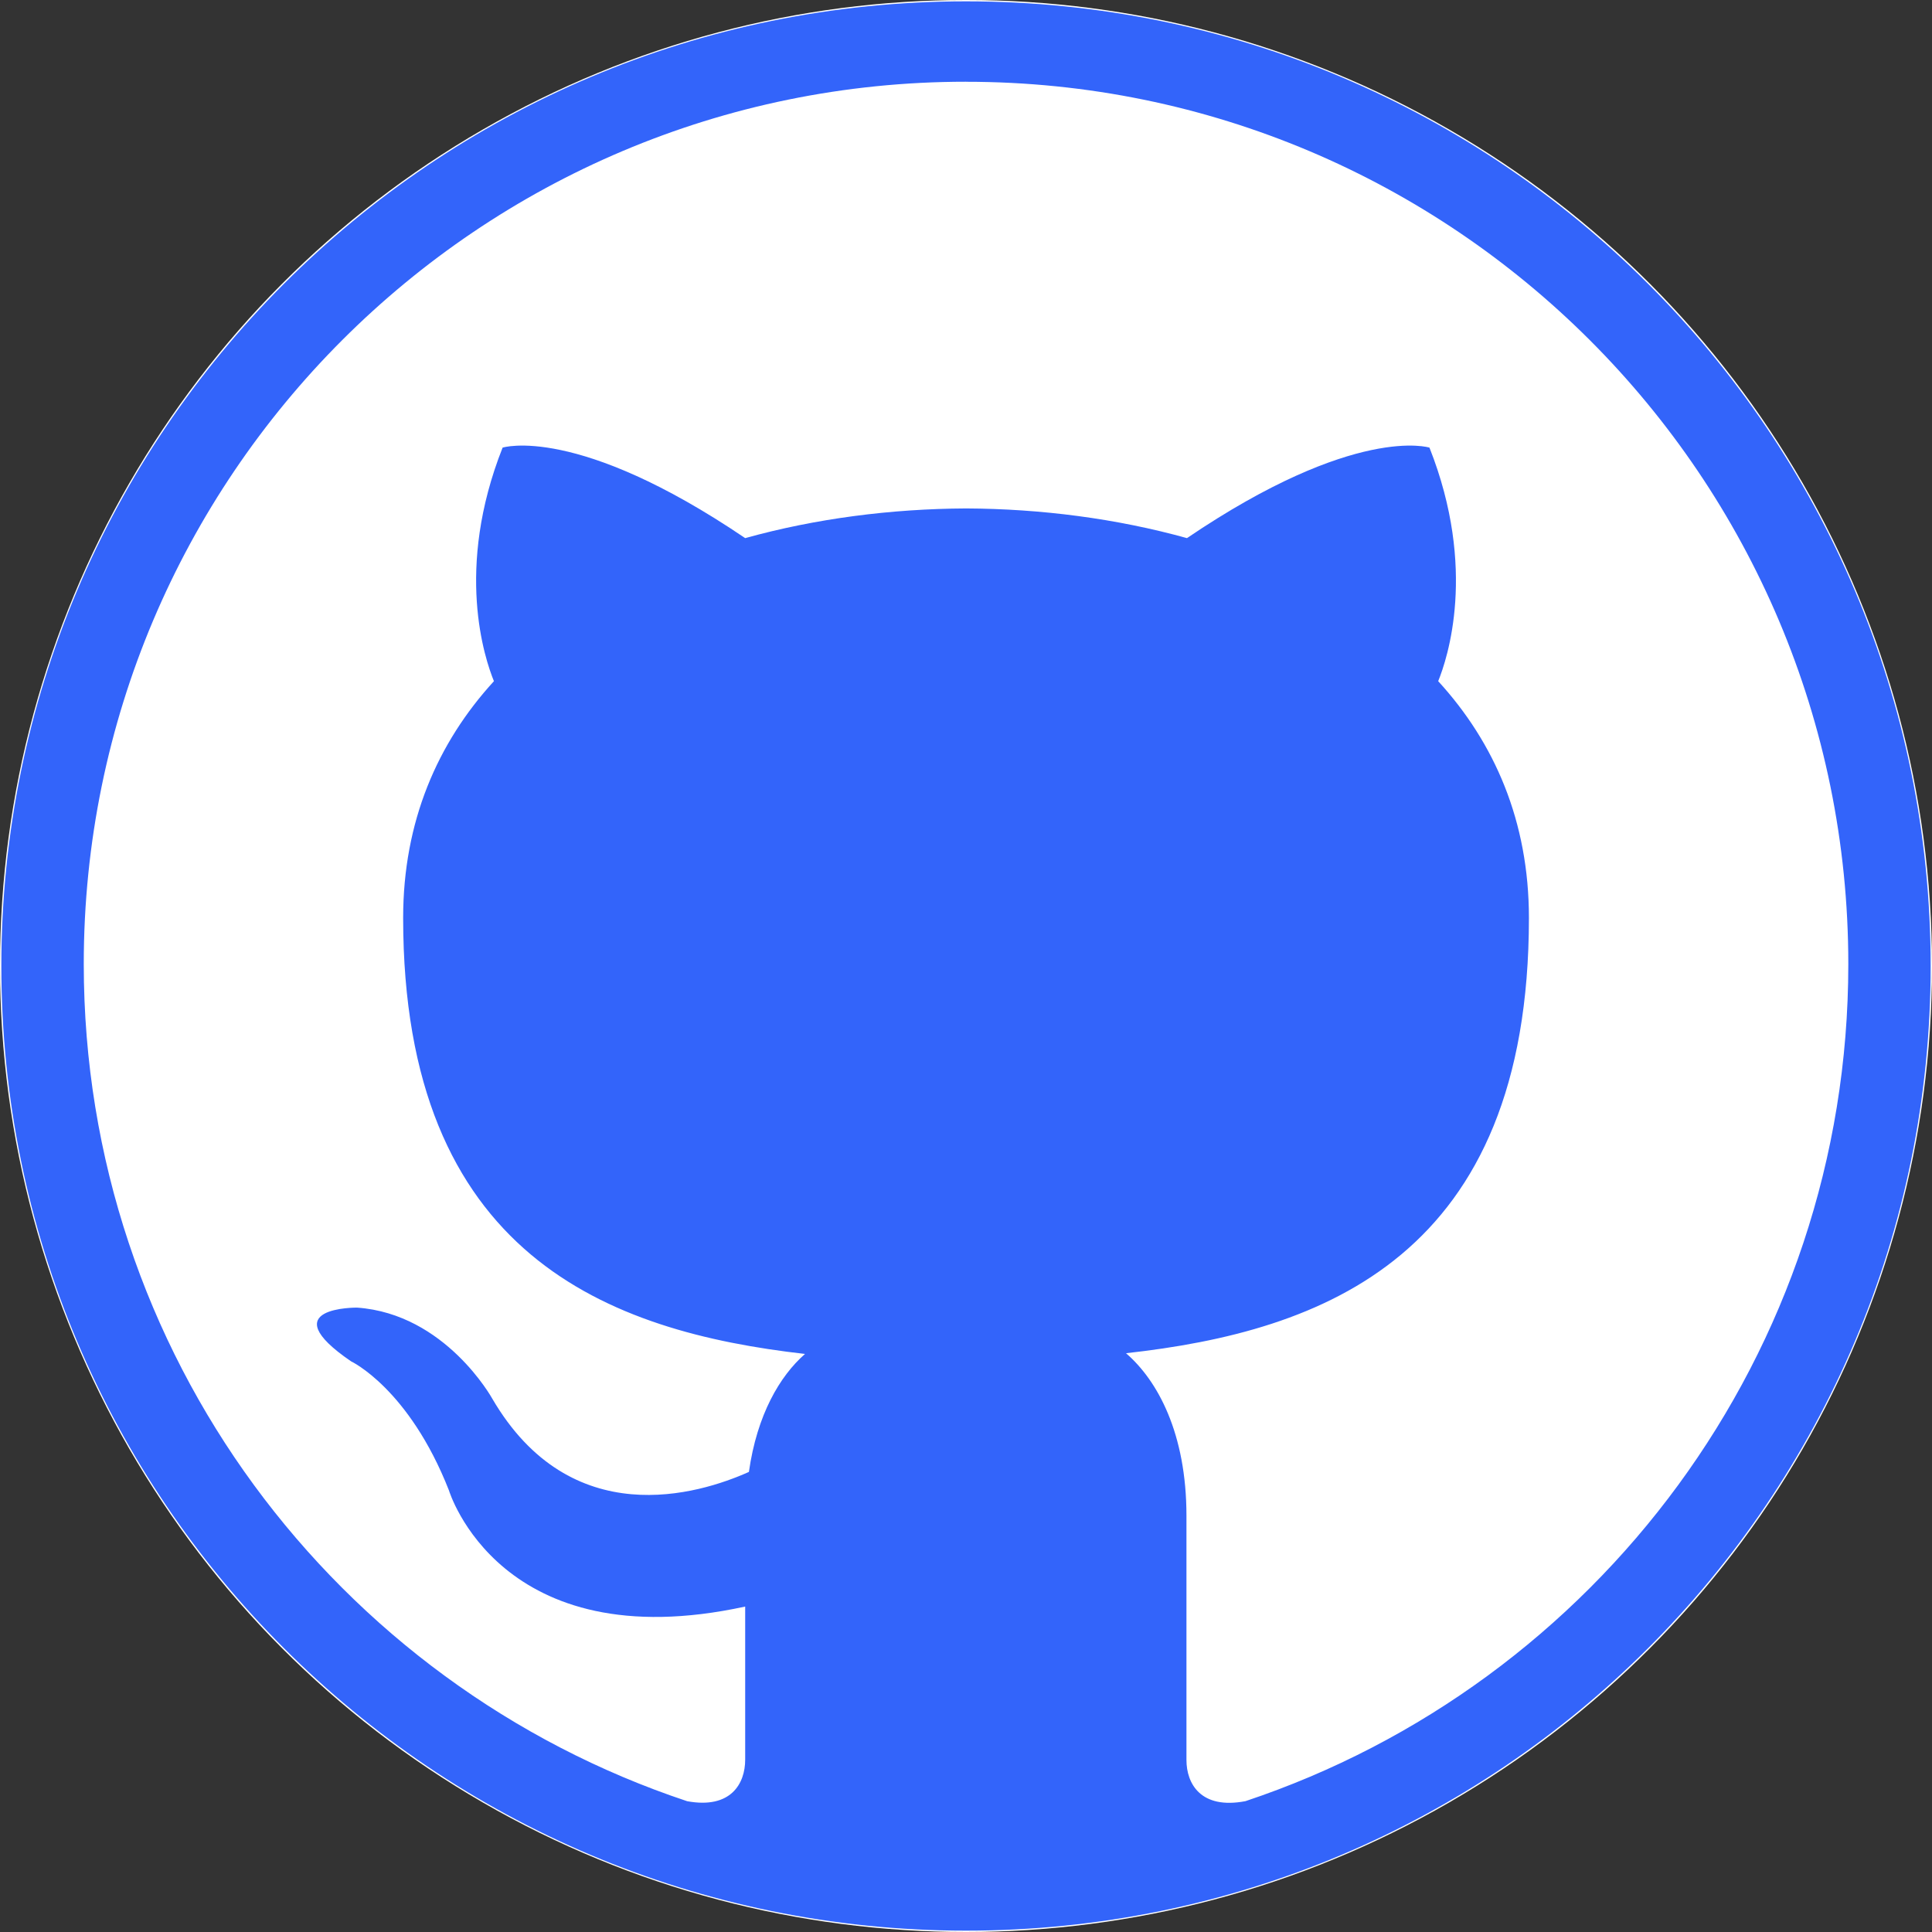 <svg xmlns="http://www.w3.org/2000/svg" width="1080" height="1080" xmlns:v="https://vecta.io/nano"><rect width="100%" height="100%" fill="#333333" stroke="none"/><circle cx="540" cy="540" r="540" fill="#fff"/><path fill="transparent" d="M0 0h1080v1080H0z"/><path vector-effect="non-scaling-stroke" d="M-540-540H540V540H-540z" fill="#fff" visibility="hidden" transform="translate(540 540)"/><path vector-effect="non-scaling-stroke" transform="matrix(14.38 0 0 14.38 -179 -179)" d="M49.998 15.625c-18.938 0-34.294 15.356-34.294 34.299 0 15.152 9.824 28.009 23.457 32.544 1.715.314 2.255-.703 2.255-1.612v-5.955c-9.539 2.075-11.516-4.516-11.516-4.516-1.558-3.964-3.805-5.017-3.805-5.017-3.114-2.127.233-2.088.233-2.088 3.441.243 5.255 3.537 5.255 3.537 3.06 5.237 8.026 3.725 9.978 2.85.313-2.217 1.201-3.729 2.181-4.586-7.615-.867-15.622-3.808-15.622-16.951 0-3.746 1.336-6.806 3.529-9.202-.354-.867-1.533-4.355.337-9.079 0 0 2.879-.921 9.43 3.518 2.736-.761 5.671-1.14 8.587-1.154 2.914.013 5.848.393 8.587 1.154 6.549-4.438 9.427-3.518 9.427-3.518 1.868 4.724.691 8.212.339 9.079 2.194 2.396 3.527 5.456 3.527 9.203 0 13.178-8.02 16.076-15.663 16.922 1.231 1.062 2.35 3.12 2.35 6.319v9.494c0 .917.553 1.933 2.294 1.6 13.619-4.543 23.435-17.391 23.435-32.54 0-18.943-15.356-34.299-34.299-34.299zM50 12.5c20.711 0 37.5 16.789 37.5 37.5S70.711 87.5 50 87.5 12.5 70.711 12.5 50 29.289 12.5 50 12.5z" fill="#3364fa"/></svg>